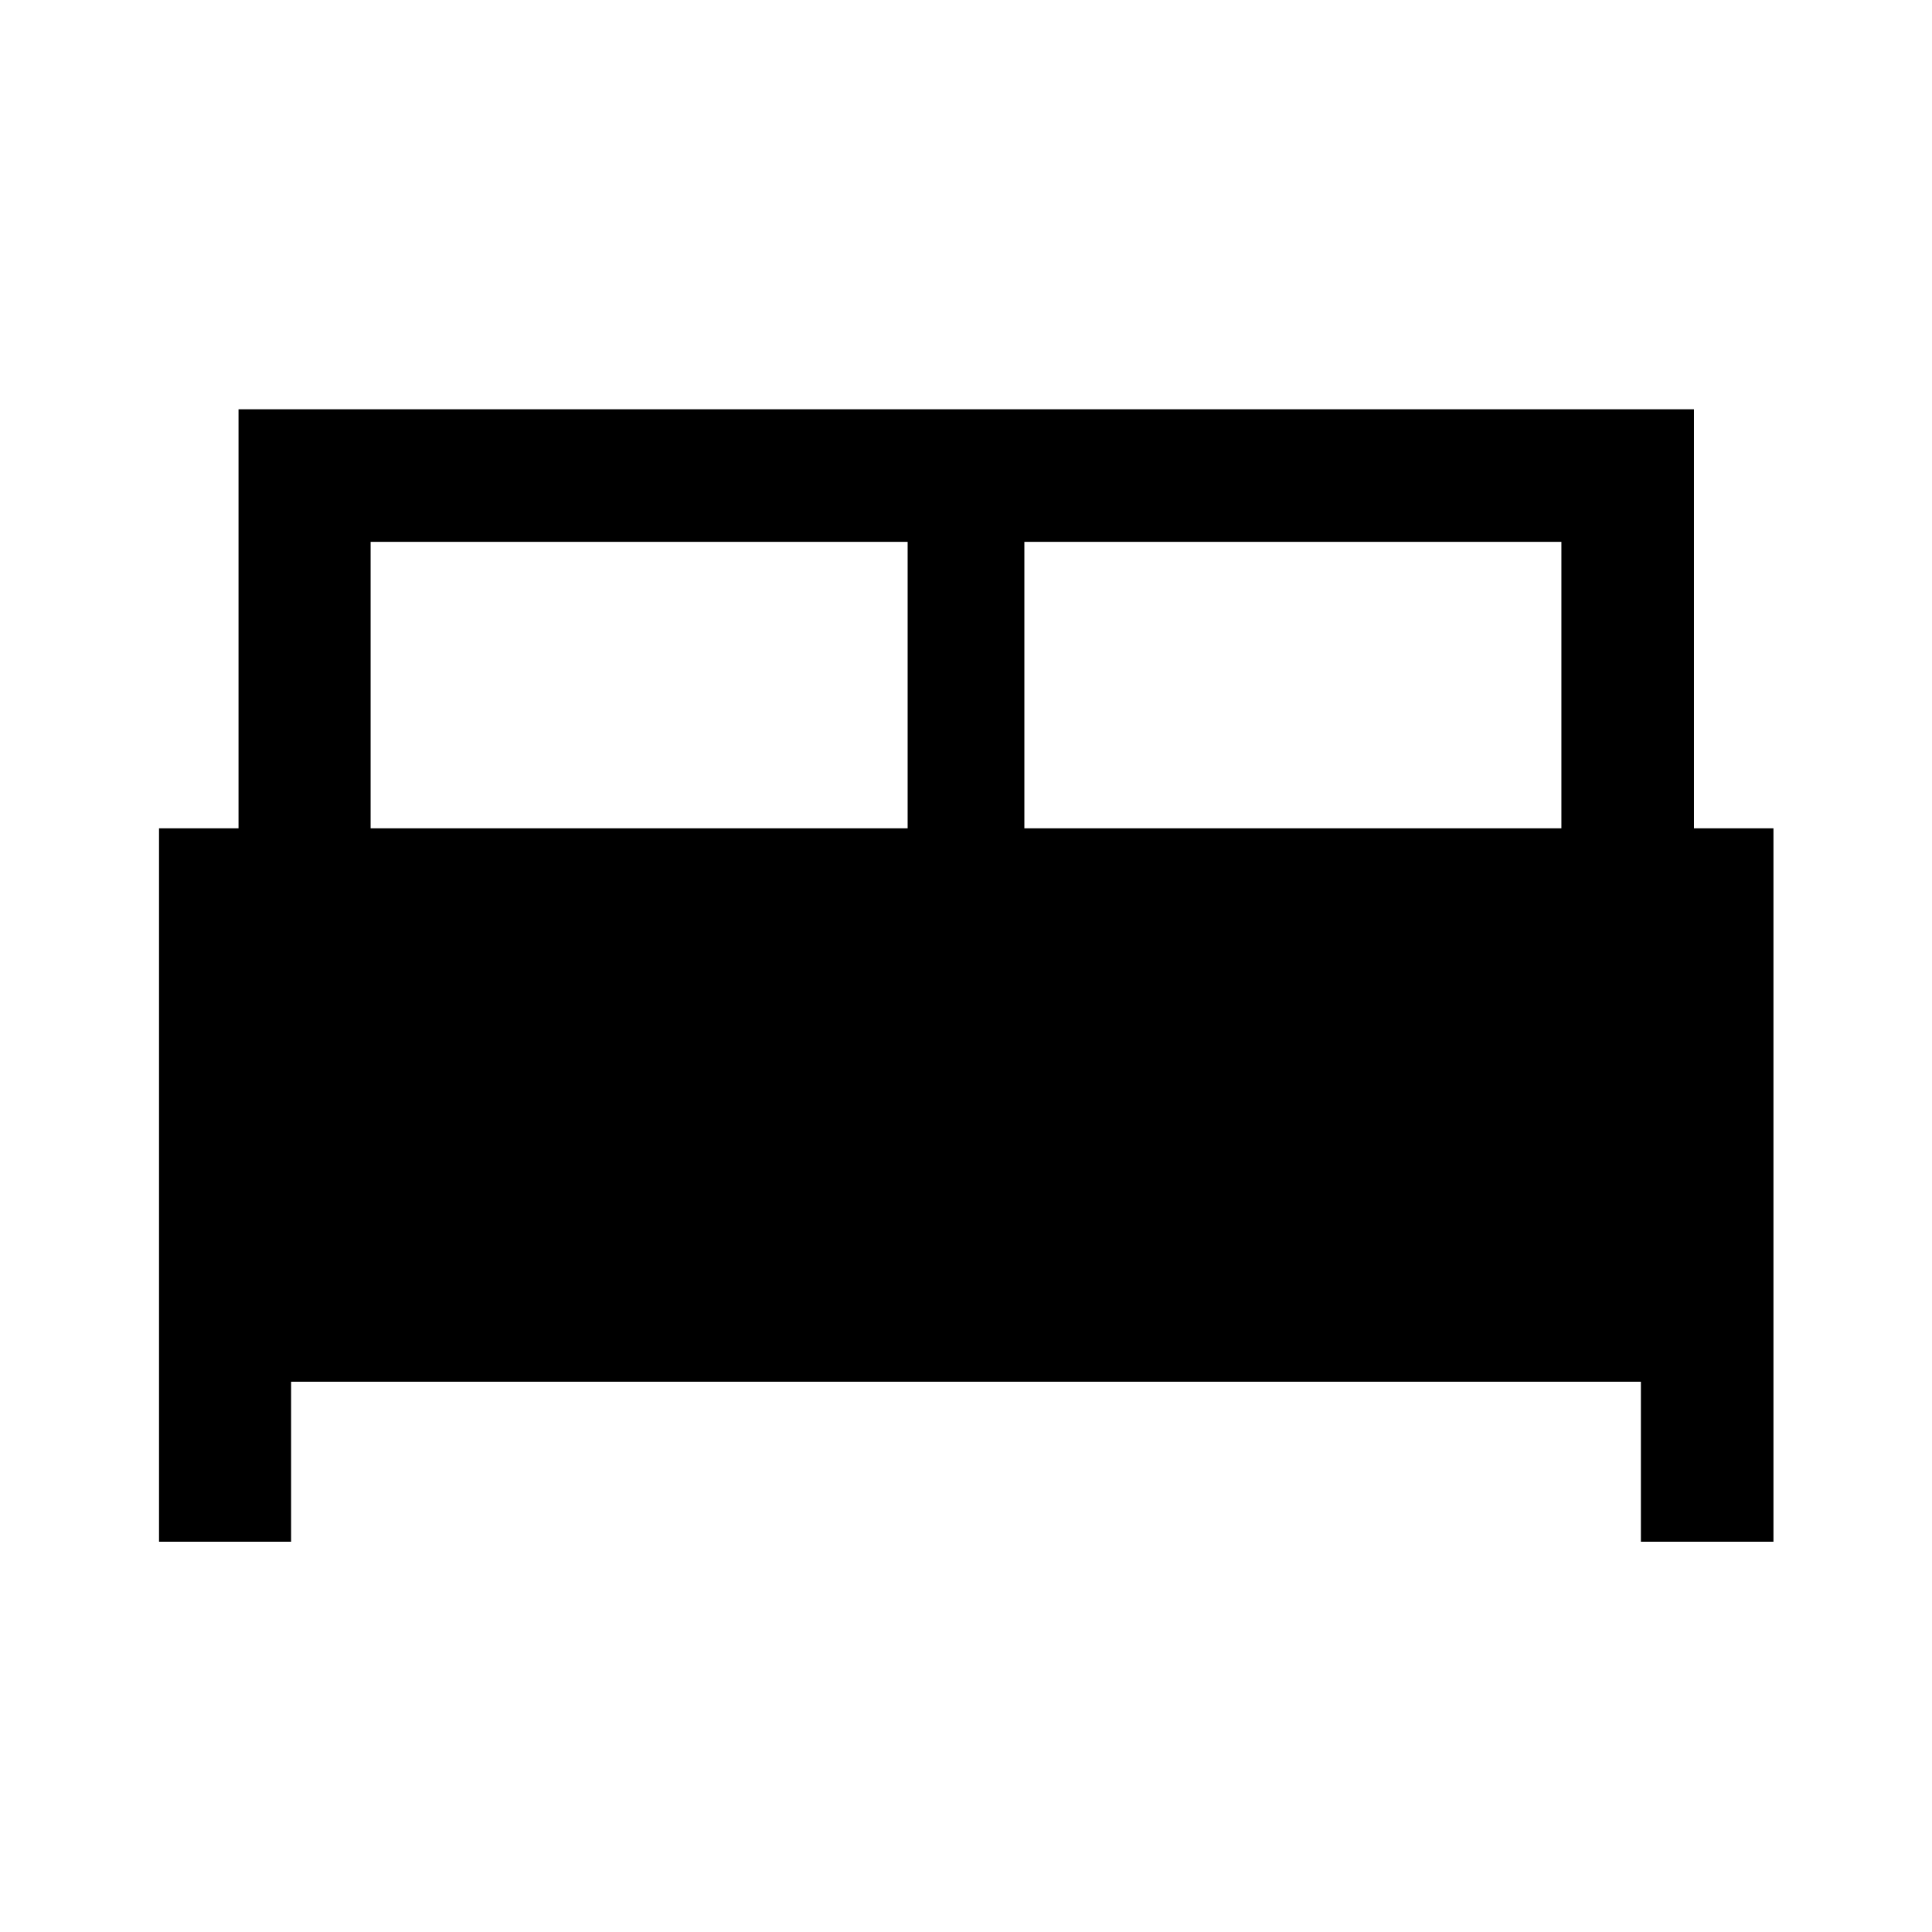 <svg xmlns="http://www.w3.org/2000/svg" height="48" viewBox="0 -960 960 960" width="48"><path d="M79.02-193.93v-354.48h39.5v-208.22h723.2v208.22h39.5v354.48h-65.87v-79.5h-670.7v79.5H79.02ZM509-548.41h266.85v-142.35H509v142.35Zm-324.85 0H451v-142.35H184.15v142.35Z"/></svg>